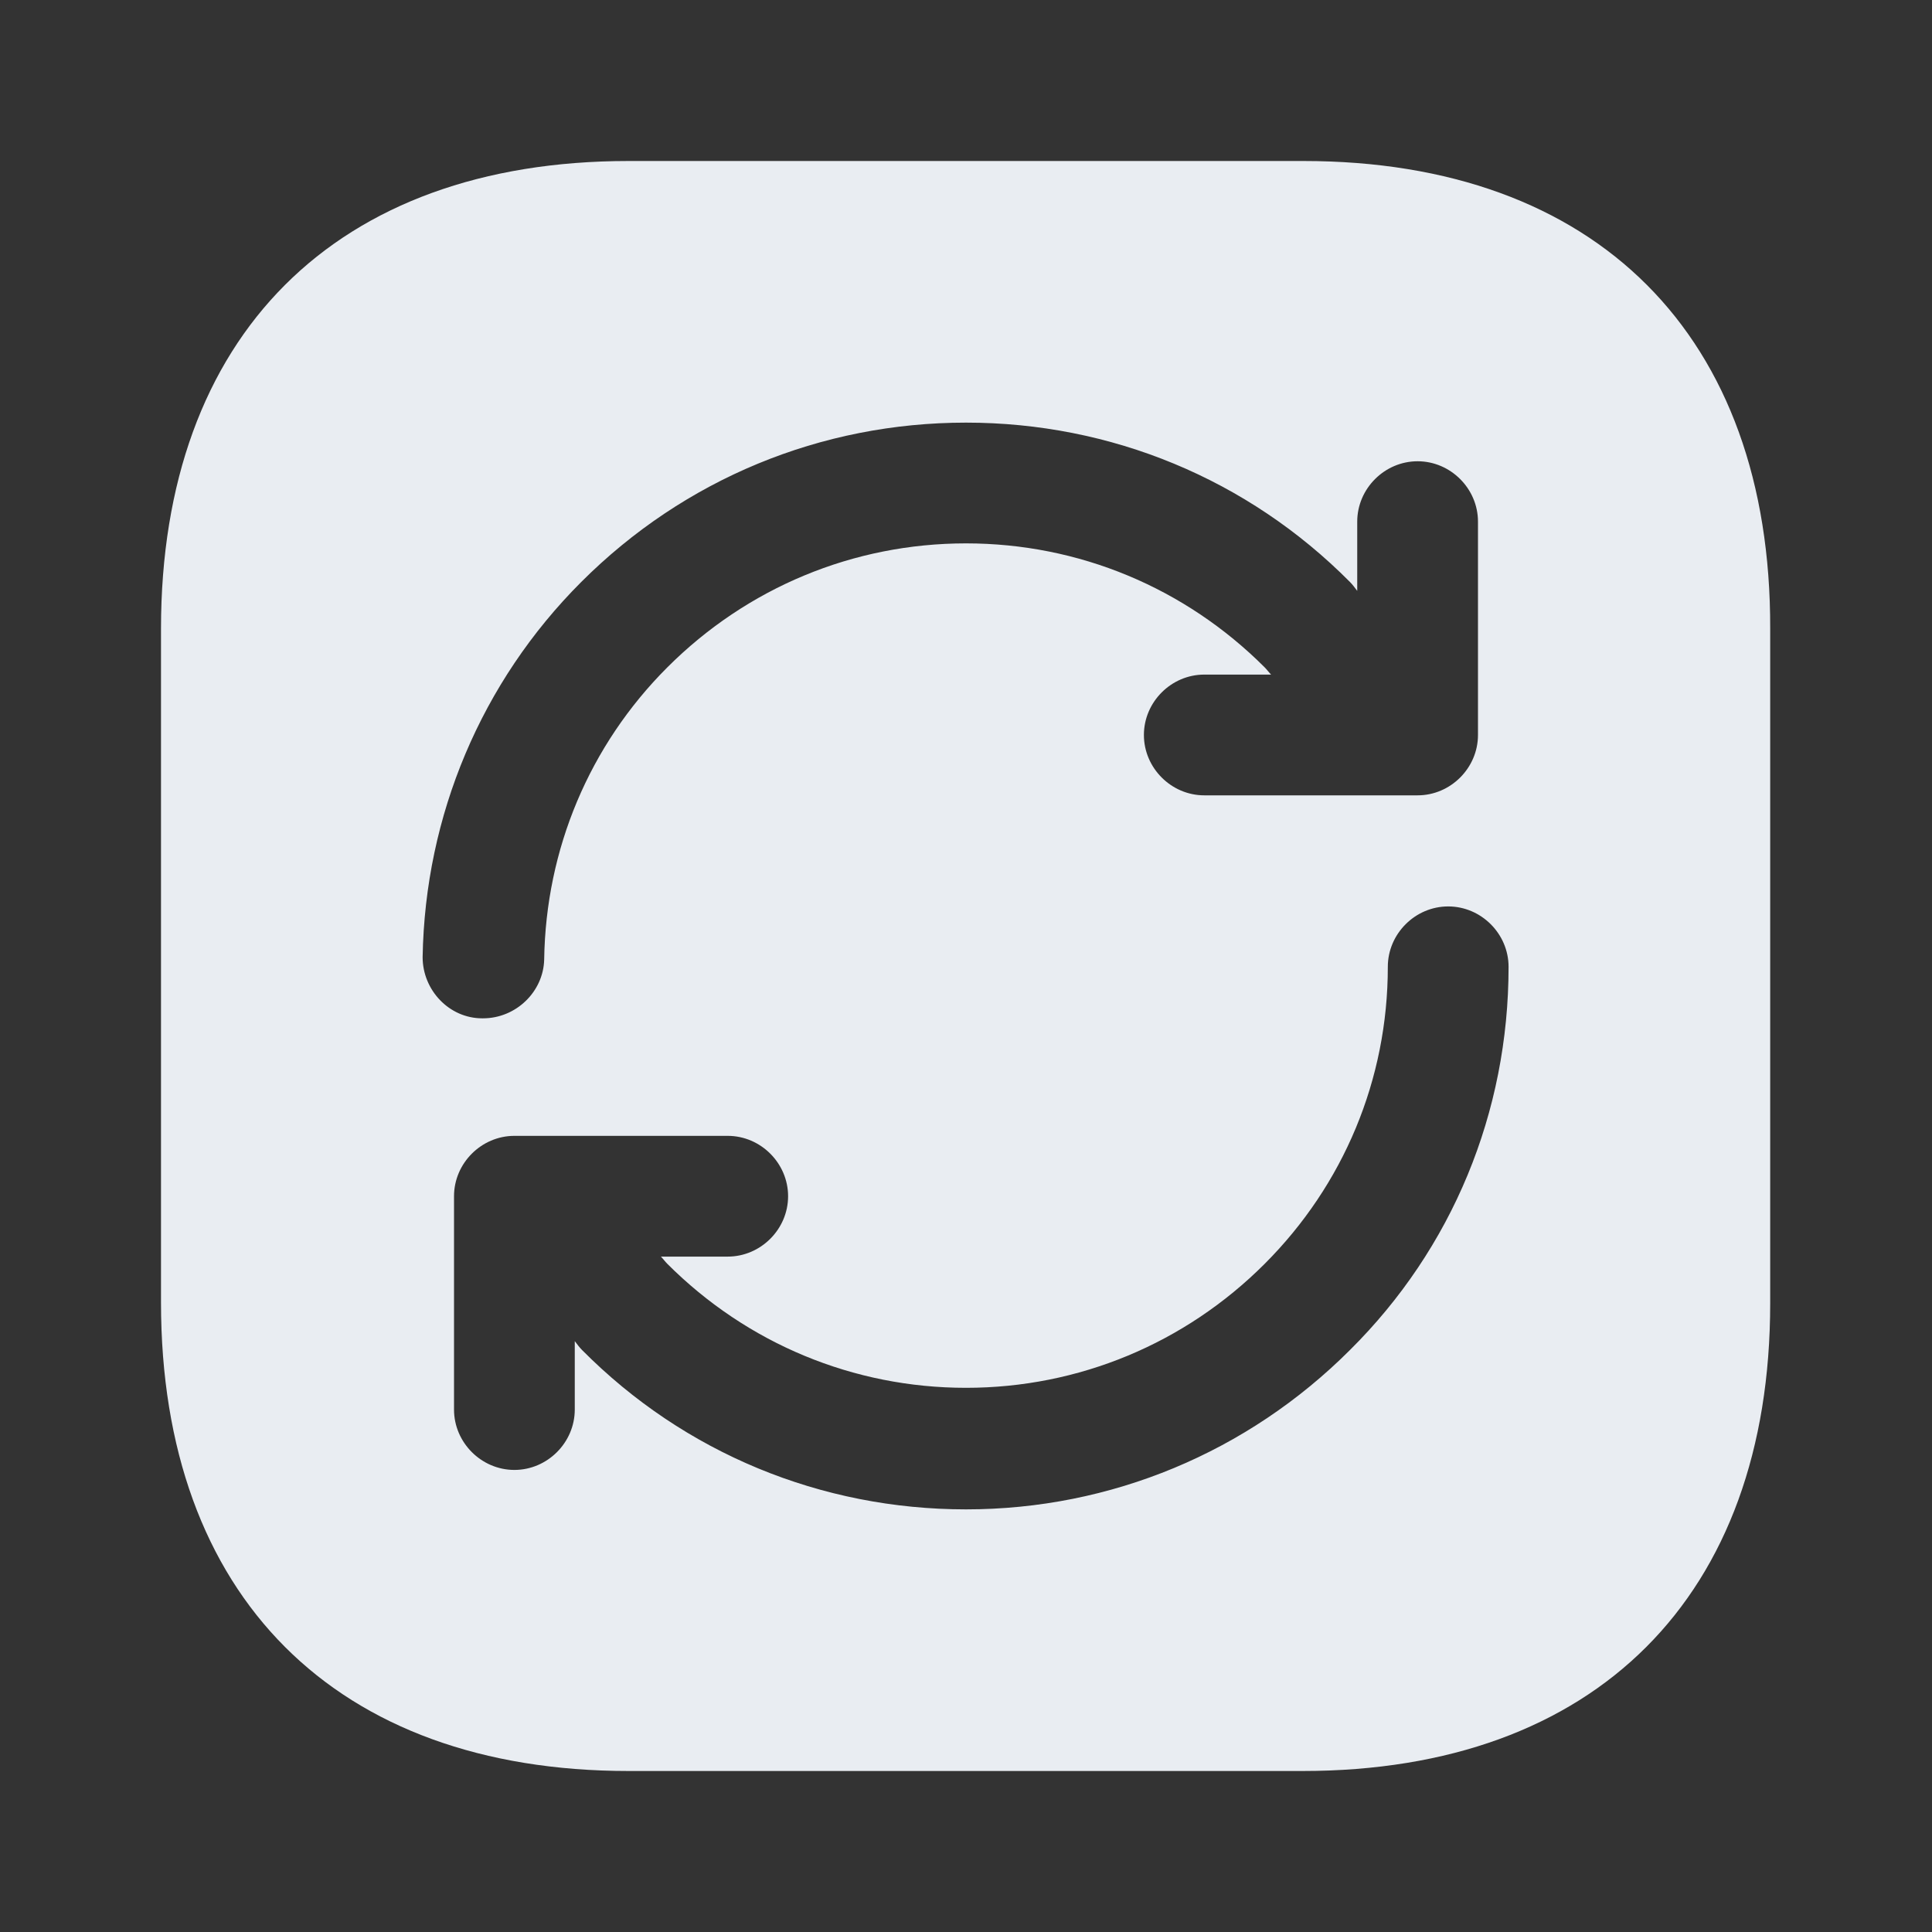 <svg width="24" height="24" viewBox="0 0 24 24" fill="none" xmlns="http://www.w3.org/2000/svg">
<rect x="0" y="0" width="24" height="24" fill="#333333" stroke="none"/>
<path d="M16.19 2H7.81C4.17 2 2 4.17 2 7.81V16.18C2 19.83 4.17 22 7.81 22H16.18C19.82 22 21.99 19.83 21.99 16.19V7.81C22 4.17 19.83 2 16.19 2ZM5.25 11.89C5.28 10.13 5.98 8.47 7.22 7.23C8.5 5.95 10.2 5.25 12 5.25C13.8 5.25 15.5 5.95 16.77 7.23C16.8 7.26 16.83 7.3 16.86 7.34V6.48C16.86 6.07 17.2 5.73 17.61 5.73C18.02 5.73 18.36 6.07 18.36 6.48V9.13C18.36 9.54 18.02 9.88 17.61 9.88H14.96C14.55 9.88 14.21 9.54 14.21 9.13C14.21 8.72 14.55 8.38 14.96 8.38H15.79C15.76 8.35 15.74 8.32 15.71 8.29C14.72 7.3 13.4 6.75 12 6.75C10.6 6.75 9.28 7.3 8.29 8.29C7.32 9.26 6.78 10.55 6.76 11.92C6.75 12.32 6.41 12.65 6 12.65H5.99C5.58 12.65 5.25 12.3 5.25 11.89ZM16.77 16.77C15.5 18.04 13.8 18.75 12 18.75C10.2 18.75 8.5 18.05 7.23 16.77C7.2 16.74 7.17 16.7 7.14 16.66V17.51C7.14 17.92 6.8 18.26 6.39 18.26C5.98 18.26 5.64 17.92 5.64 17.51V14.86C5.64 14.45 5.98 14.11 6.39 14.11H9.04C9.45 14.11 9.79 14.45 9.79 14.86C9.79 15.27 9.45 15.61 9.04 15.61H8.21C8.24 15.64 8.26 15.67 8.29 15.7C9.28 16.69 10.6 17.24 12 17.24C13.4 17.24 14.72 16.69 15.71 15.7C16.69 14.72 17.24 13.41 17.24 12.01C17.24 11.6 17.58 11.26 17.99 11.26C18.4 11.26 18.74 11.6 18.74 12.01C18.74 13.82 18.04 15.51 16.77 16.77Z" fill="#E9EDF2"/>
</svg>
